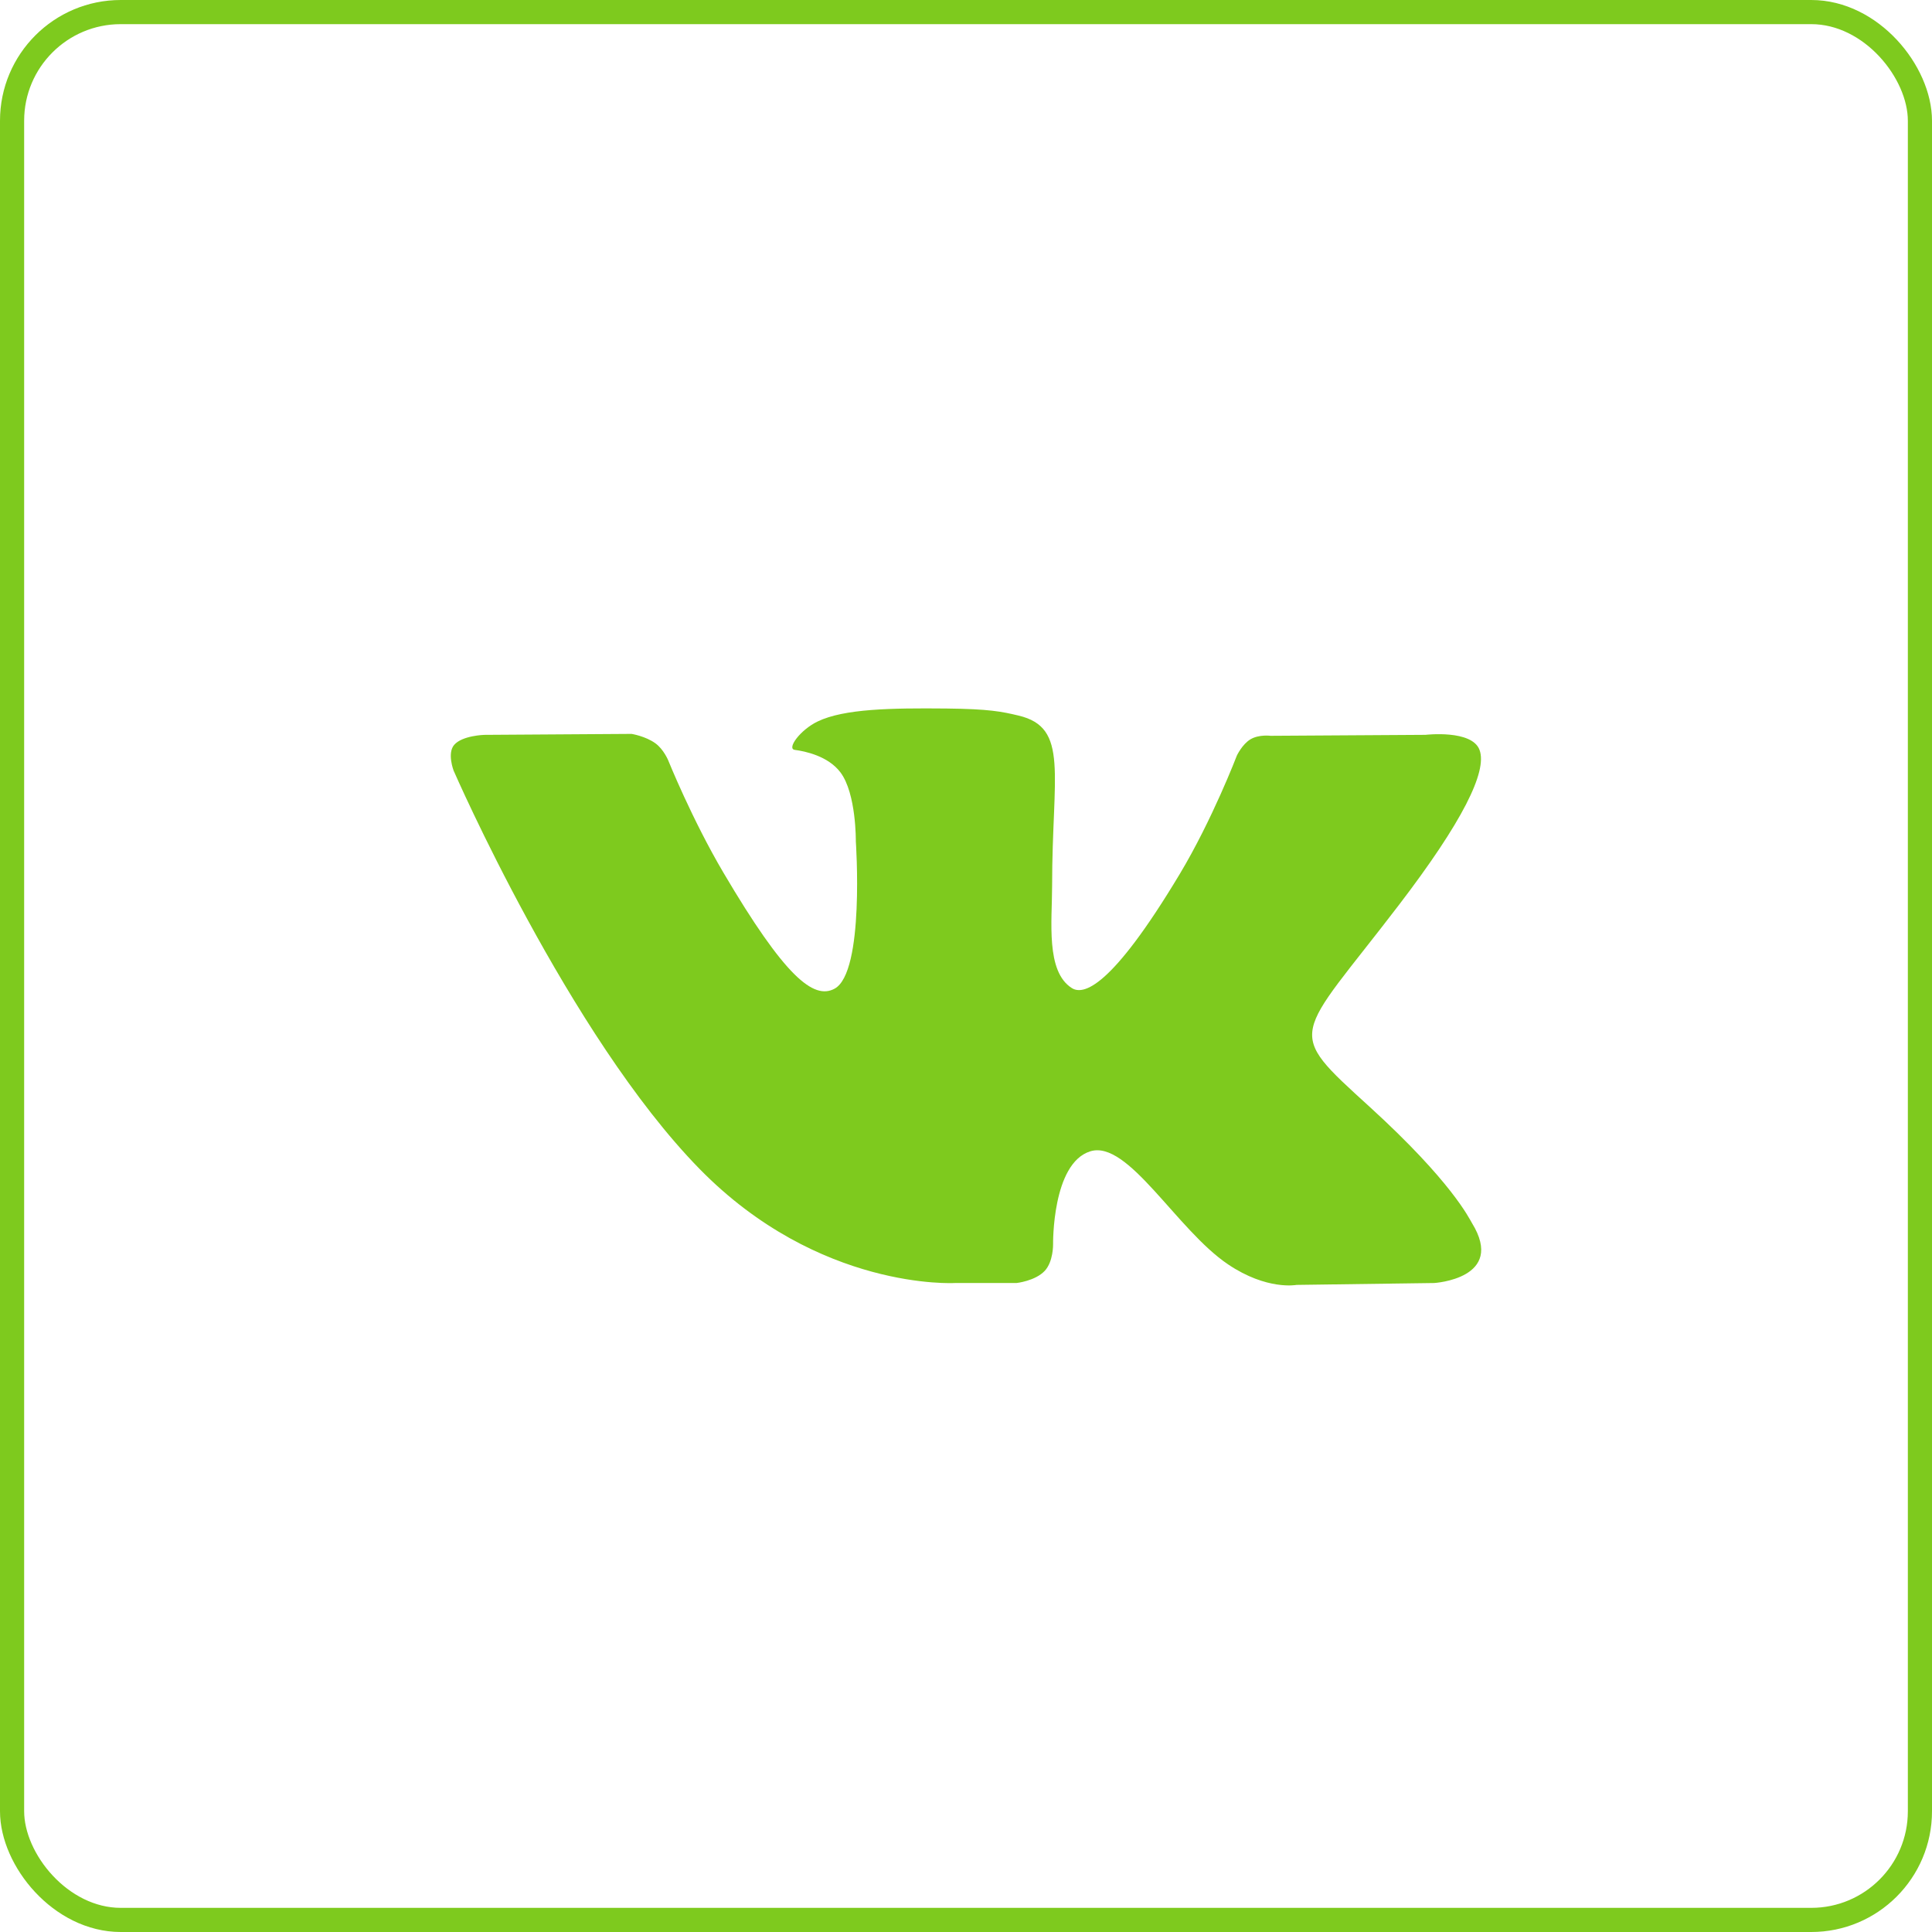 <svg width="80" height="80" fill="none" xmlns="http://www.w3.org/2000/svg"><path d="M42.093 53.127s.77-.084 1.164-.5c.361-.381.349-1.1.349-1.1s-.049-3.358 1.54-3.853c1.565-.488 3.574 3.247 5.707 4.682 1.611 1.086 2.834.849 2.834.849l5.7-.078s2.98-.18 1.566-2.48c-.117-.19-.824-1.703-4.236-4.813-3.575-3.255-3.095-2.728 1.208-8.36 2.621-3.428 3.669-5.522 3.341-6.417-.31-.856-2.239-.629-2.239-.629l-6.415.04s-.476-.064-.828.142c-.345.203-.568.676-.568.676s-1.014 2.653-2.368 4.91c-2.857 4.761-3.999 5.013-4.466 4.718-1.087-.69-.816-2.77-.816-4.246 0-4.615.713-6.539-1.388-7.037-.697-.166-1.21-.274-2.994-.293-2.29-.022-4.226.009-5.324.535-.73.35-1.294 1.133-.95 1.178.424.055 1.384.254 1.893.934.658.879.635 2.85.635 2.85s.377 5.432-.883 6.106c-.864.463-2.05-.482-4.597-4.802-1.305-2.212-2.29-4.658-2.29-4.658s-.19-.457-.53-.703c-.41-.297-.985-.389-.985-.389l-6.095.04s-.916.024-1.252.415c-.299.346-.023 1.065-.023 1.065S23.555 42.87 28.96 48.395c4.956 5.064 10.582 4.732 10.582 4.732h2.55z" fill="#7ECA1E"/><rect x=".5" y=".5" width="79" height="79" rx="4.5" stroke="#7ECA1E"/></svg>